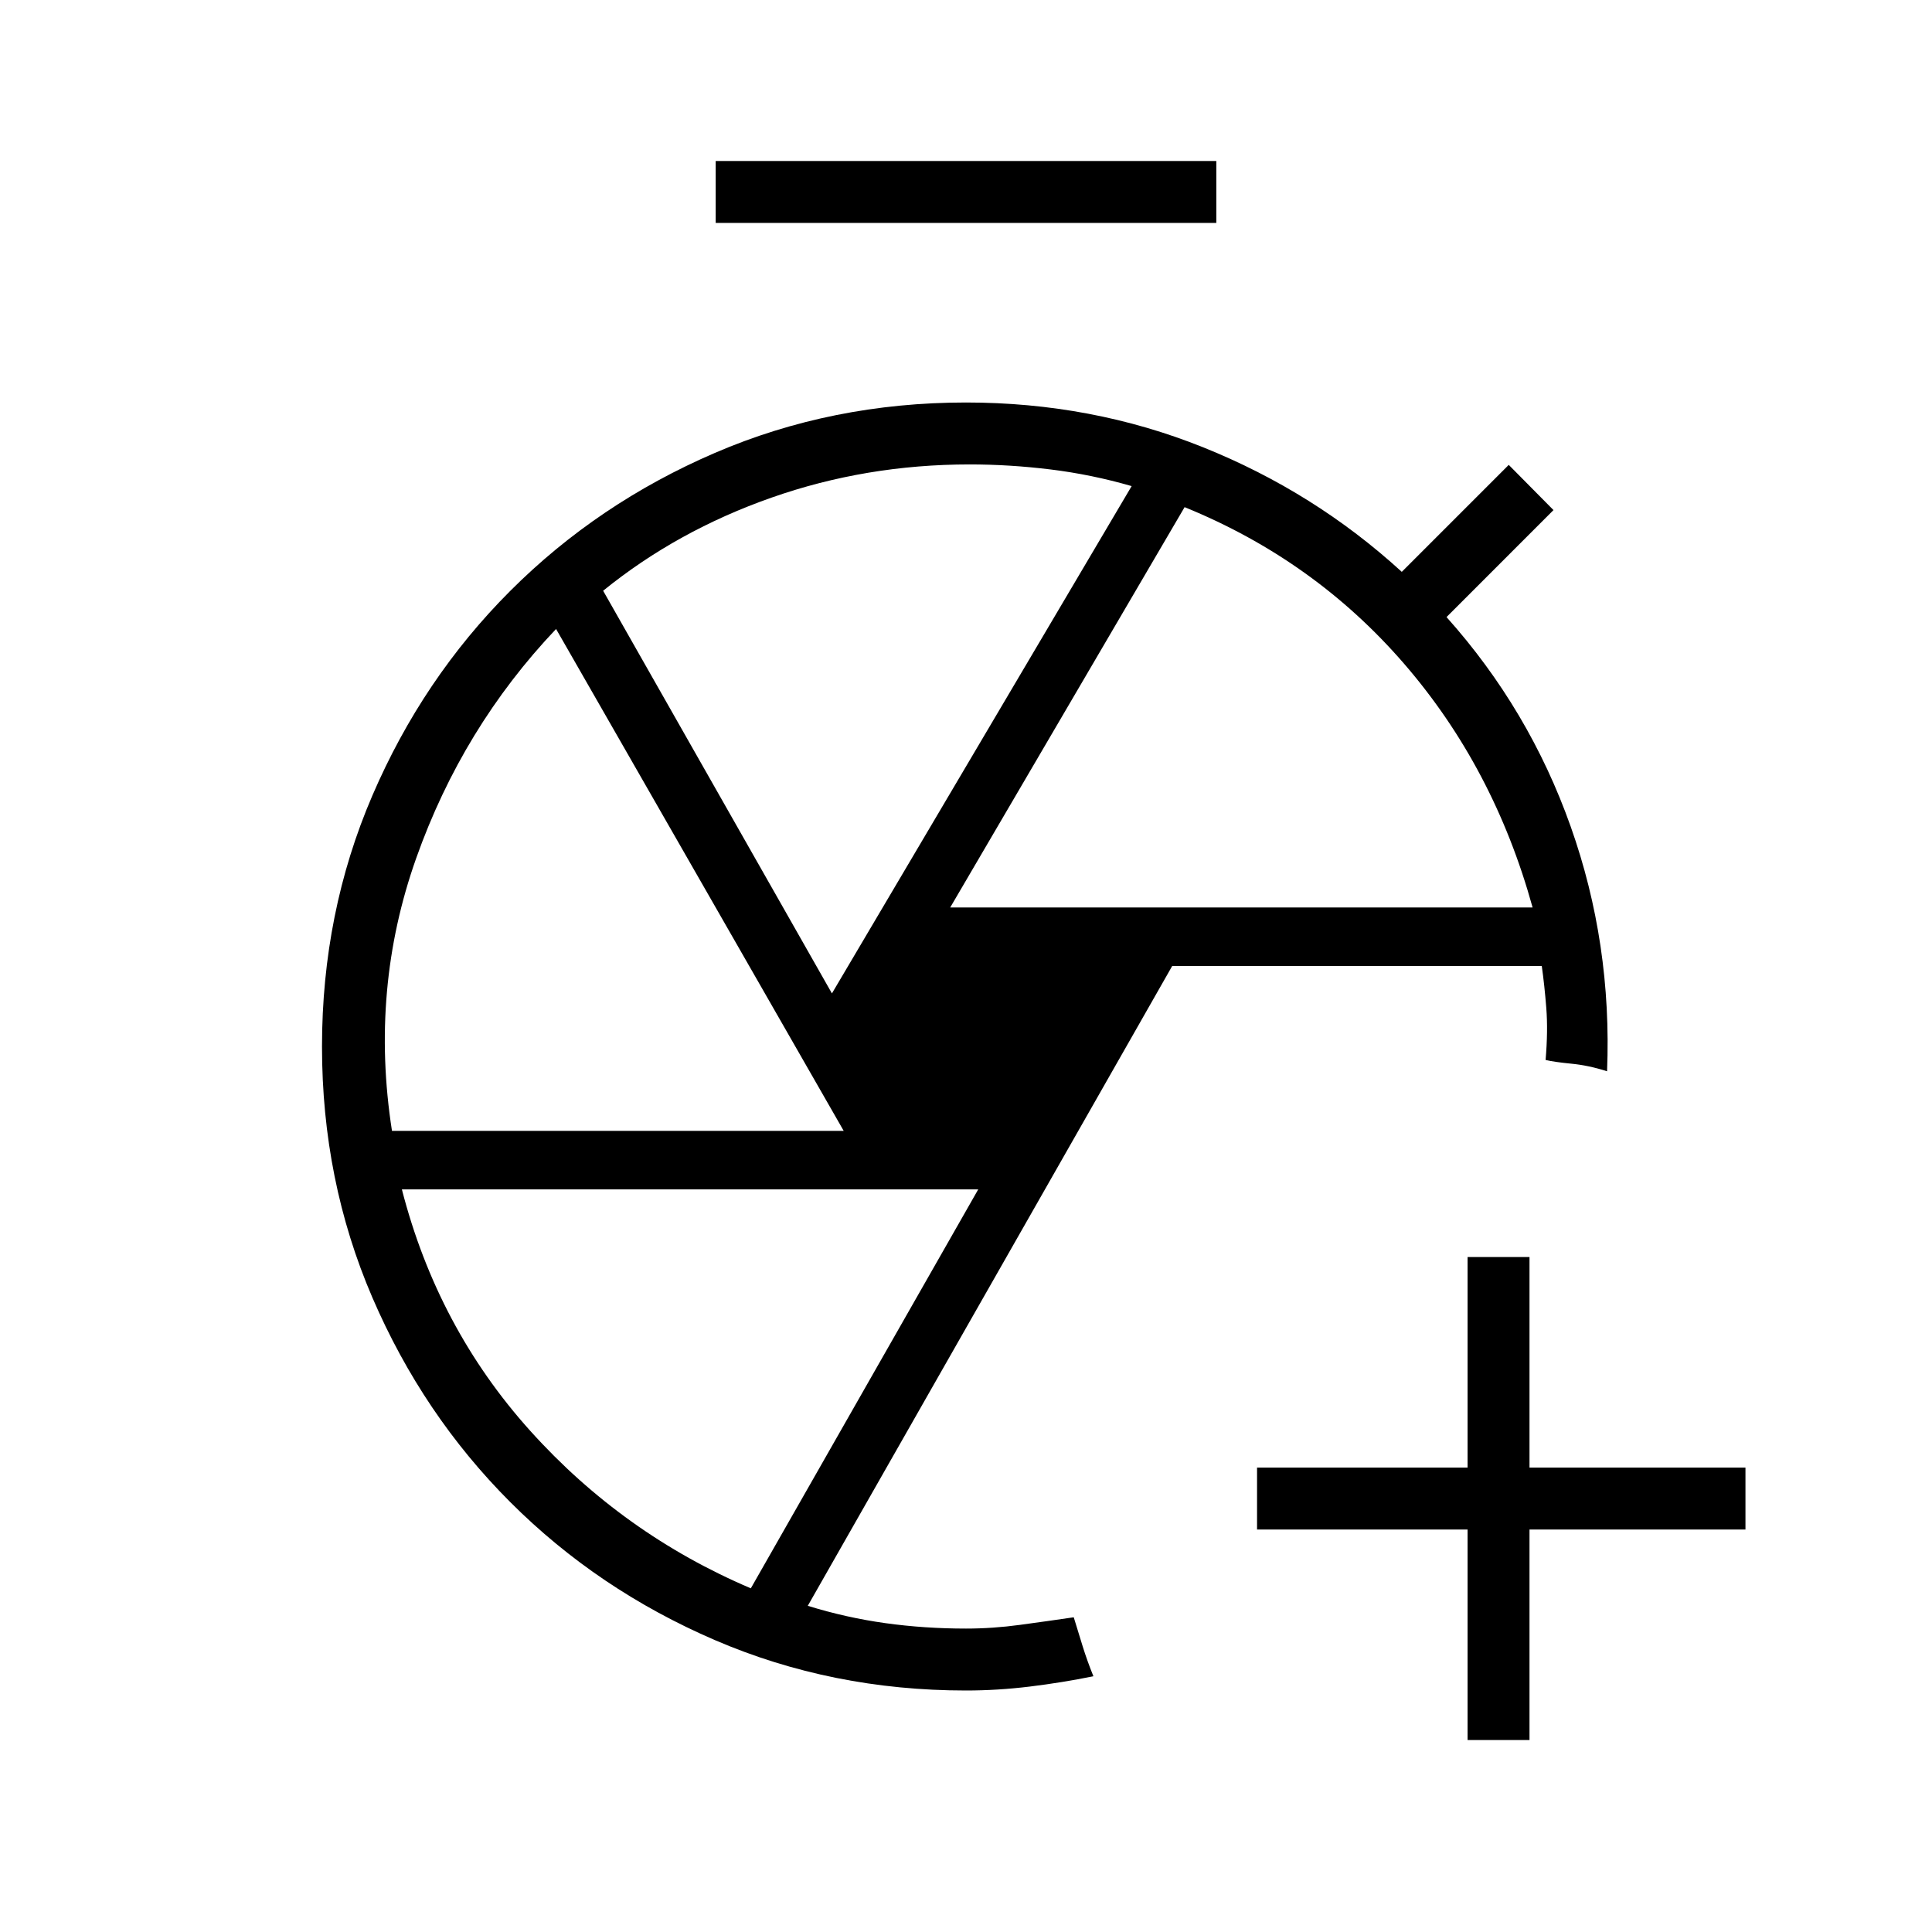 <svg xmlns="http://www.w3.org/2000/svg" height="48" viewBox="0 -960 960 960" width="48"><path d="M729.23-95.38V-200H624.62v-30.77h104.61v-104.61H760v104.61h107.31V-200H760v104.62h-30.77ZM355.62-849.23V-880h248.76v30.77H355.62ZM480-120q-66.6 0-124.76-25.04-58.16-25.04-101.66-68.54-43.5-43.5-68.54-101.65Q160-373.37 160-439.96q0-66.58 25.04-124.77t68.54-101.69q43.5-43.5 101.66-68.54Q413.4-760 480-760q62.37 0 117.76 22.23 55.39 22.23 98.78 61.92L749.69-729l22.23 22.46-53.15 53.16q41.08 45.92 61.69 104.07 20.62 58.16 18.08 121.62-9.08-2.93-17.77-3.77-8.69-.85-12.77-1.85 1.23-14.46.35-25.77-.89-11.3-2.25-20.92H582.46L401.38-162.08q19.16 5.92 38.55 8.61 19.4 2.7 40.07 2.7 13.31 0 26.88-1.85 13.58-1.84 26.66-3.76 2.23 7.3 4.42 14.38 2.19 7.08 5.35 14.92-15.54 3.16-31.59 5.12T480-120Zm-7.85-389.08h289.39q-19.23-69.54-63.85-121.11-44.61-51.58-109.07-77.81L472.15-509.08Zm-58.77 42.7 148.93-252.08q-19.92-5.77-40.29-8.27-20.36-2.5-40.19-2.5-51.52 0-98.48 16.5-46.97 16.5-83.66 46.27l113.69 200.08Zm-218.61 68.3h224.46L276.31-647.46q-46.46 48.92-69.5 113.88t-12.04 135.5Zm178.31 227.31 113-198.23H199.69q17.69 68.77 63.81 120 46.12 51.23 109.58 78.23ZM482.69-440Zm50.85 283.62ZM768-433.31Z"/></svg>